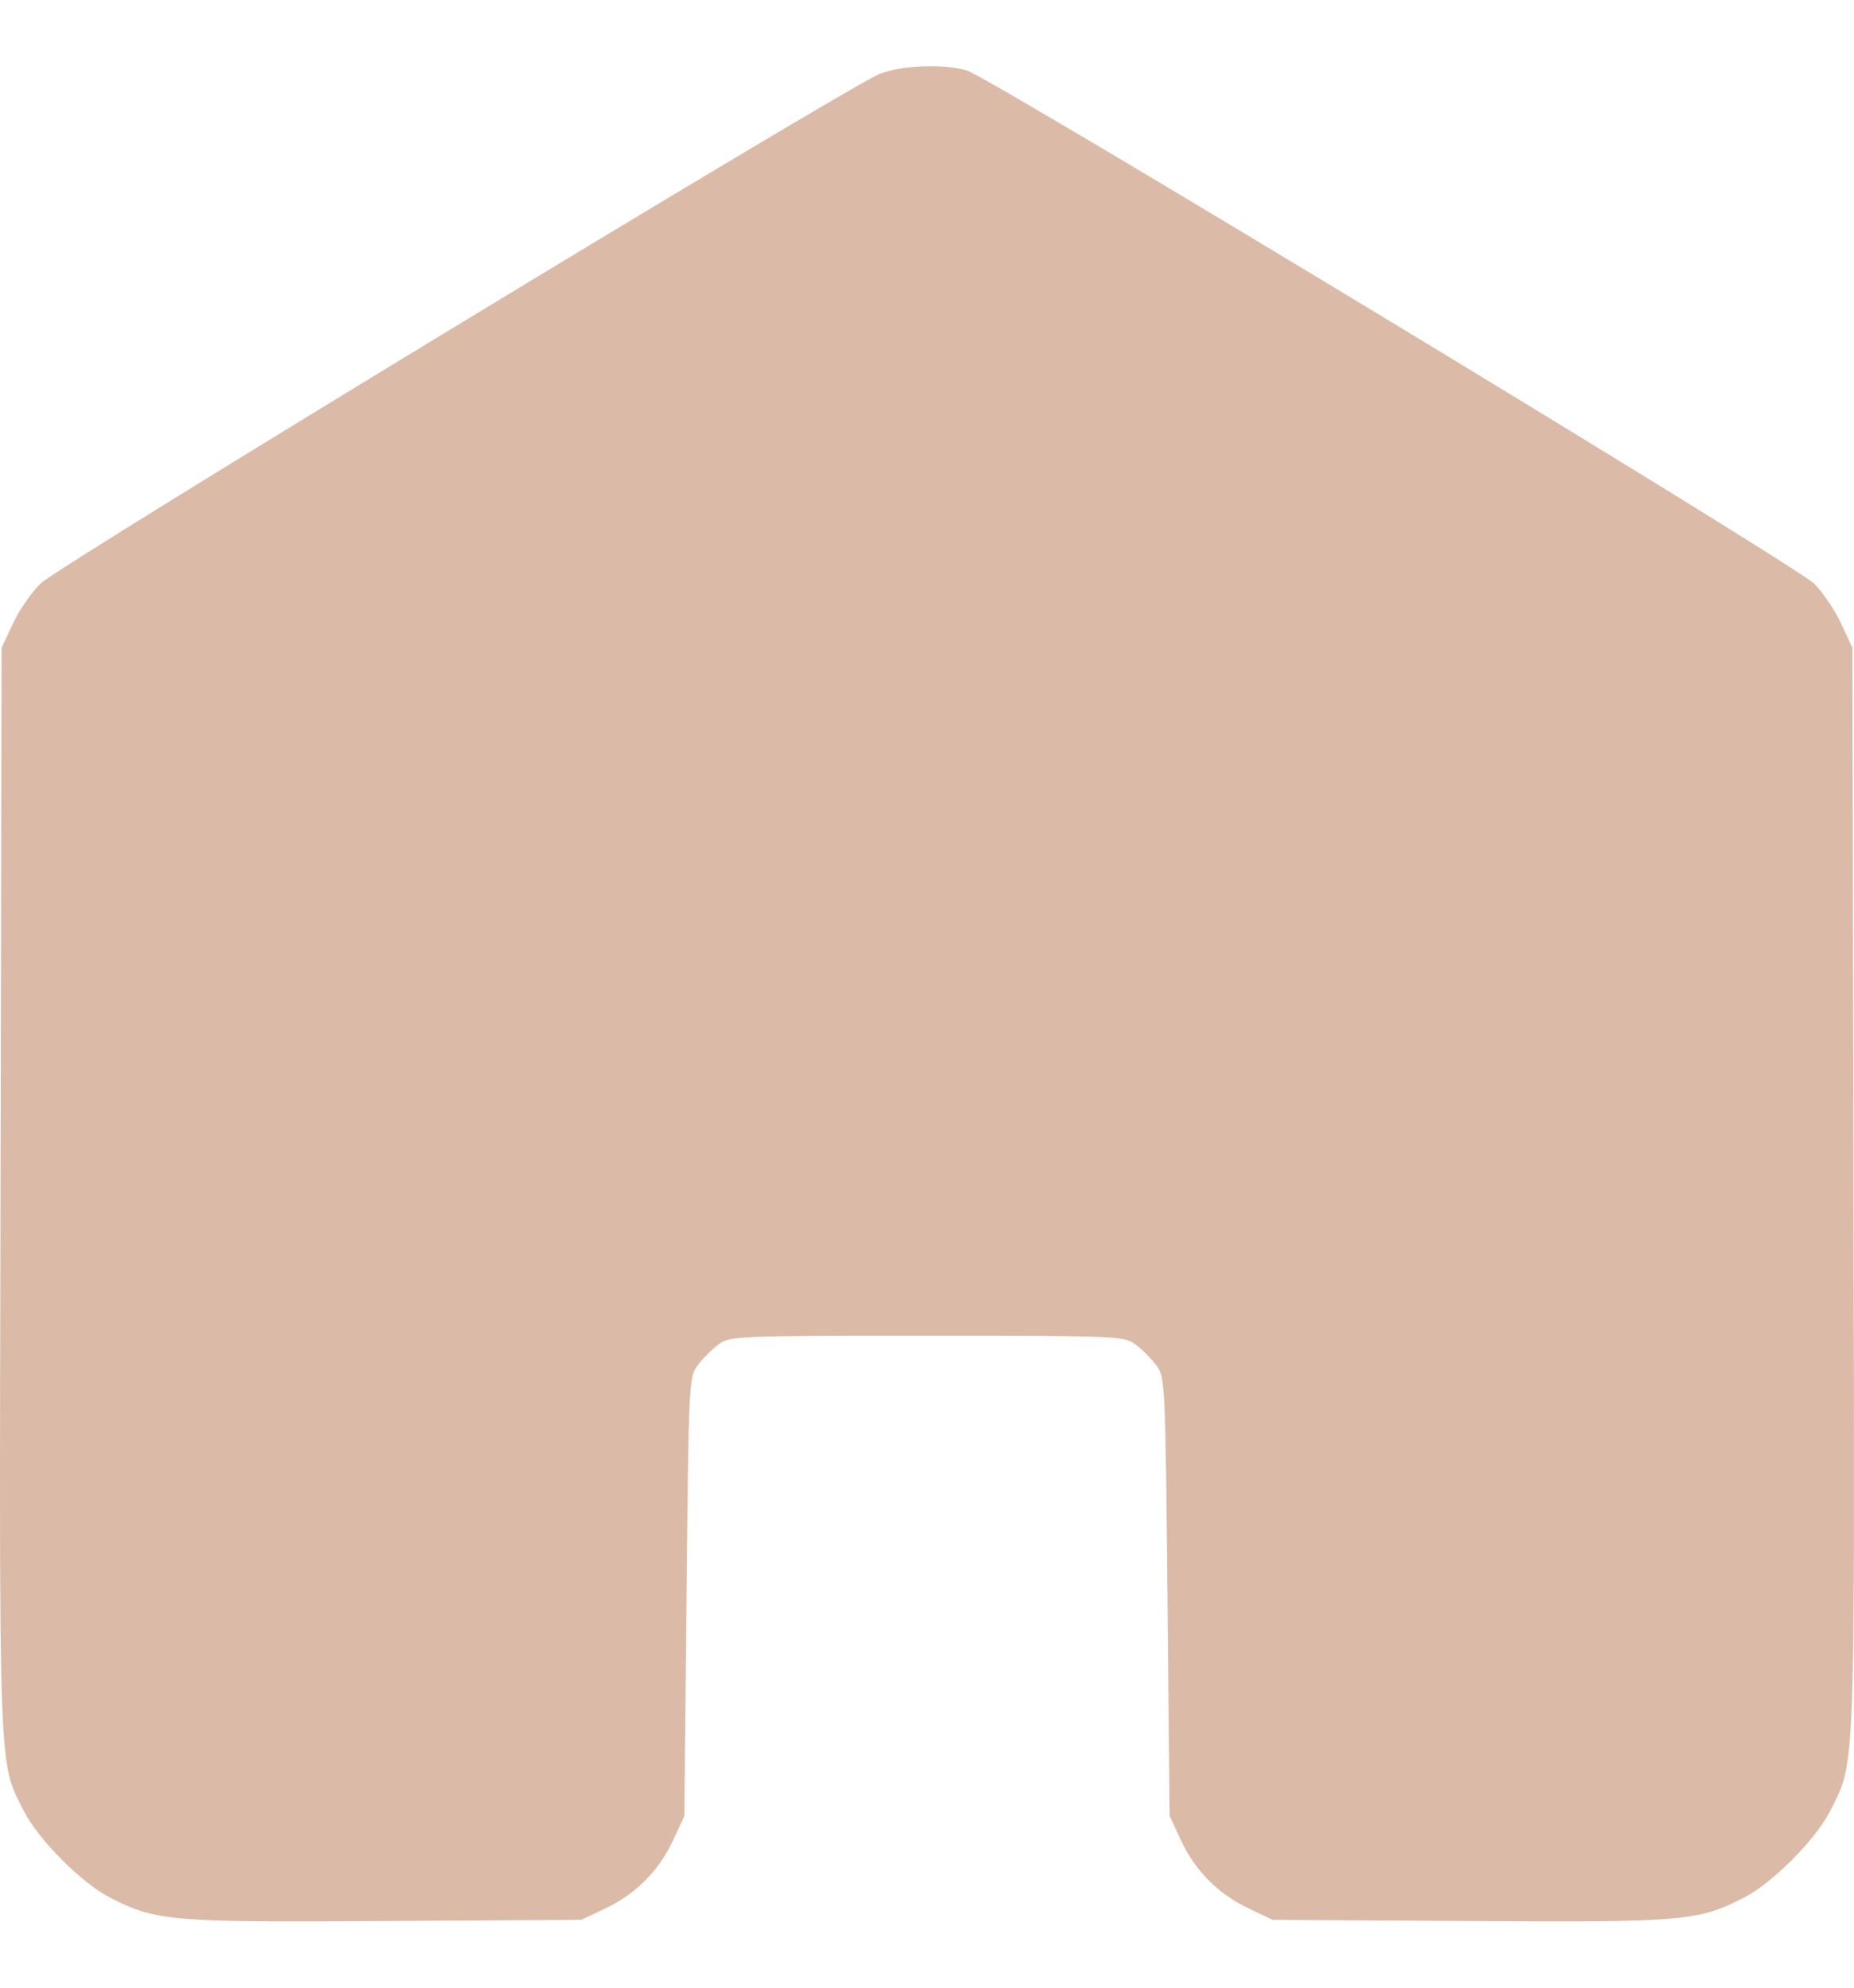 <svg width="14" height="15" viewBox="0 0 14 15" fill="none" xmlns="http://www.w3.org/2000/svg">
<path fill-rule="evenodd" clip-rule="evenodd" d="M6.642 0.558C6.401 0.653 0.446 4.267 0.308 4.402C0.238 4.47 0.143 4.607 0.097 4.707L0.012 4.889L0.004 8.979C-0.006 13.442 -0.012 13.286 0.178 13.663C0.288 13.881 0.615 14.21 0.832 14.321C1.179 14.498 1.292 14.508 2.909 14.497L4.39 14.488L4.571 14.402C4.801 14.293 4.975 14.118 5.083 13.887L5.168 13.704L5.184 12.05C5.2 10.442 5.202 10.392 5.267 10.305C5.304 10.255 5.374 10.184 5.424 10.147C5.511 10.082 5.549 10.08 7 10.08C8.451 10.08 8.489 10.082 8.576 10.147C8.626 10.184 8.696 10.255 8.733 10.305C8.798 10.392 8.8 10.442 8.816 12.05L8.832 13.704L8.917 13.887C9.025 14.118 9.199 14.293 9.429 14.402L9.61 14.488L11.091 14.497C12.708 14.508 12.821 14.498 13.168 14.321C13.385 14.21 13.712 13.881 13.822 13.663C14.011 13.286 14.006 13.442 13.996 8.979L13.988 4.889L13.903 4.706C13.856 4.606 13.765 4.471 13.701 4.406C13.561 4.265 7.472 0.58 7.299 0.531C7.117 0.48 6.807 0.493 6.642 0.558Z" fill="#DBBAA7"/>
</svg>
